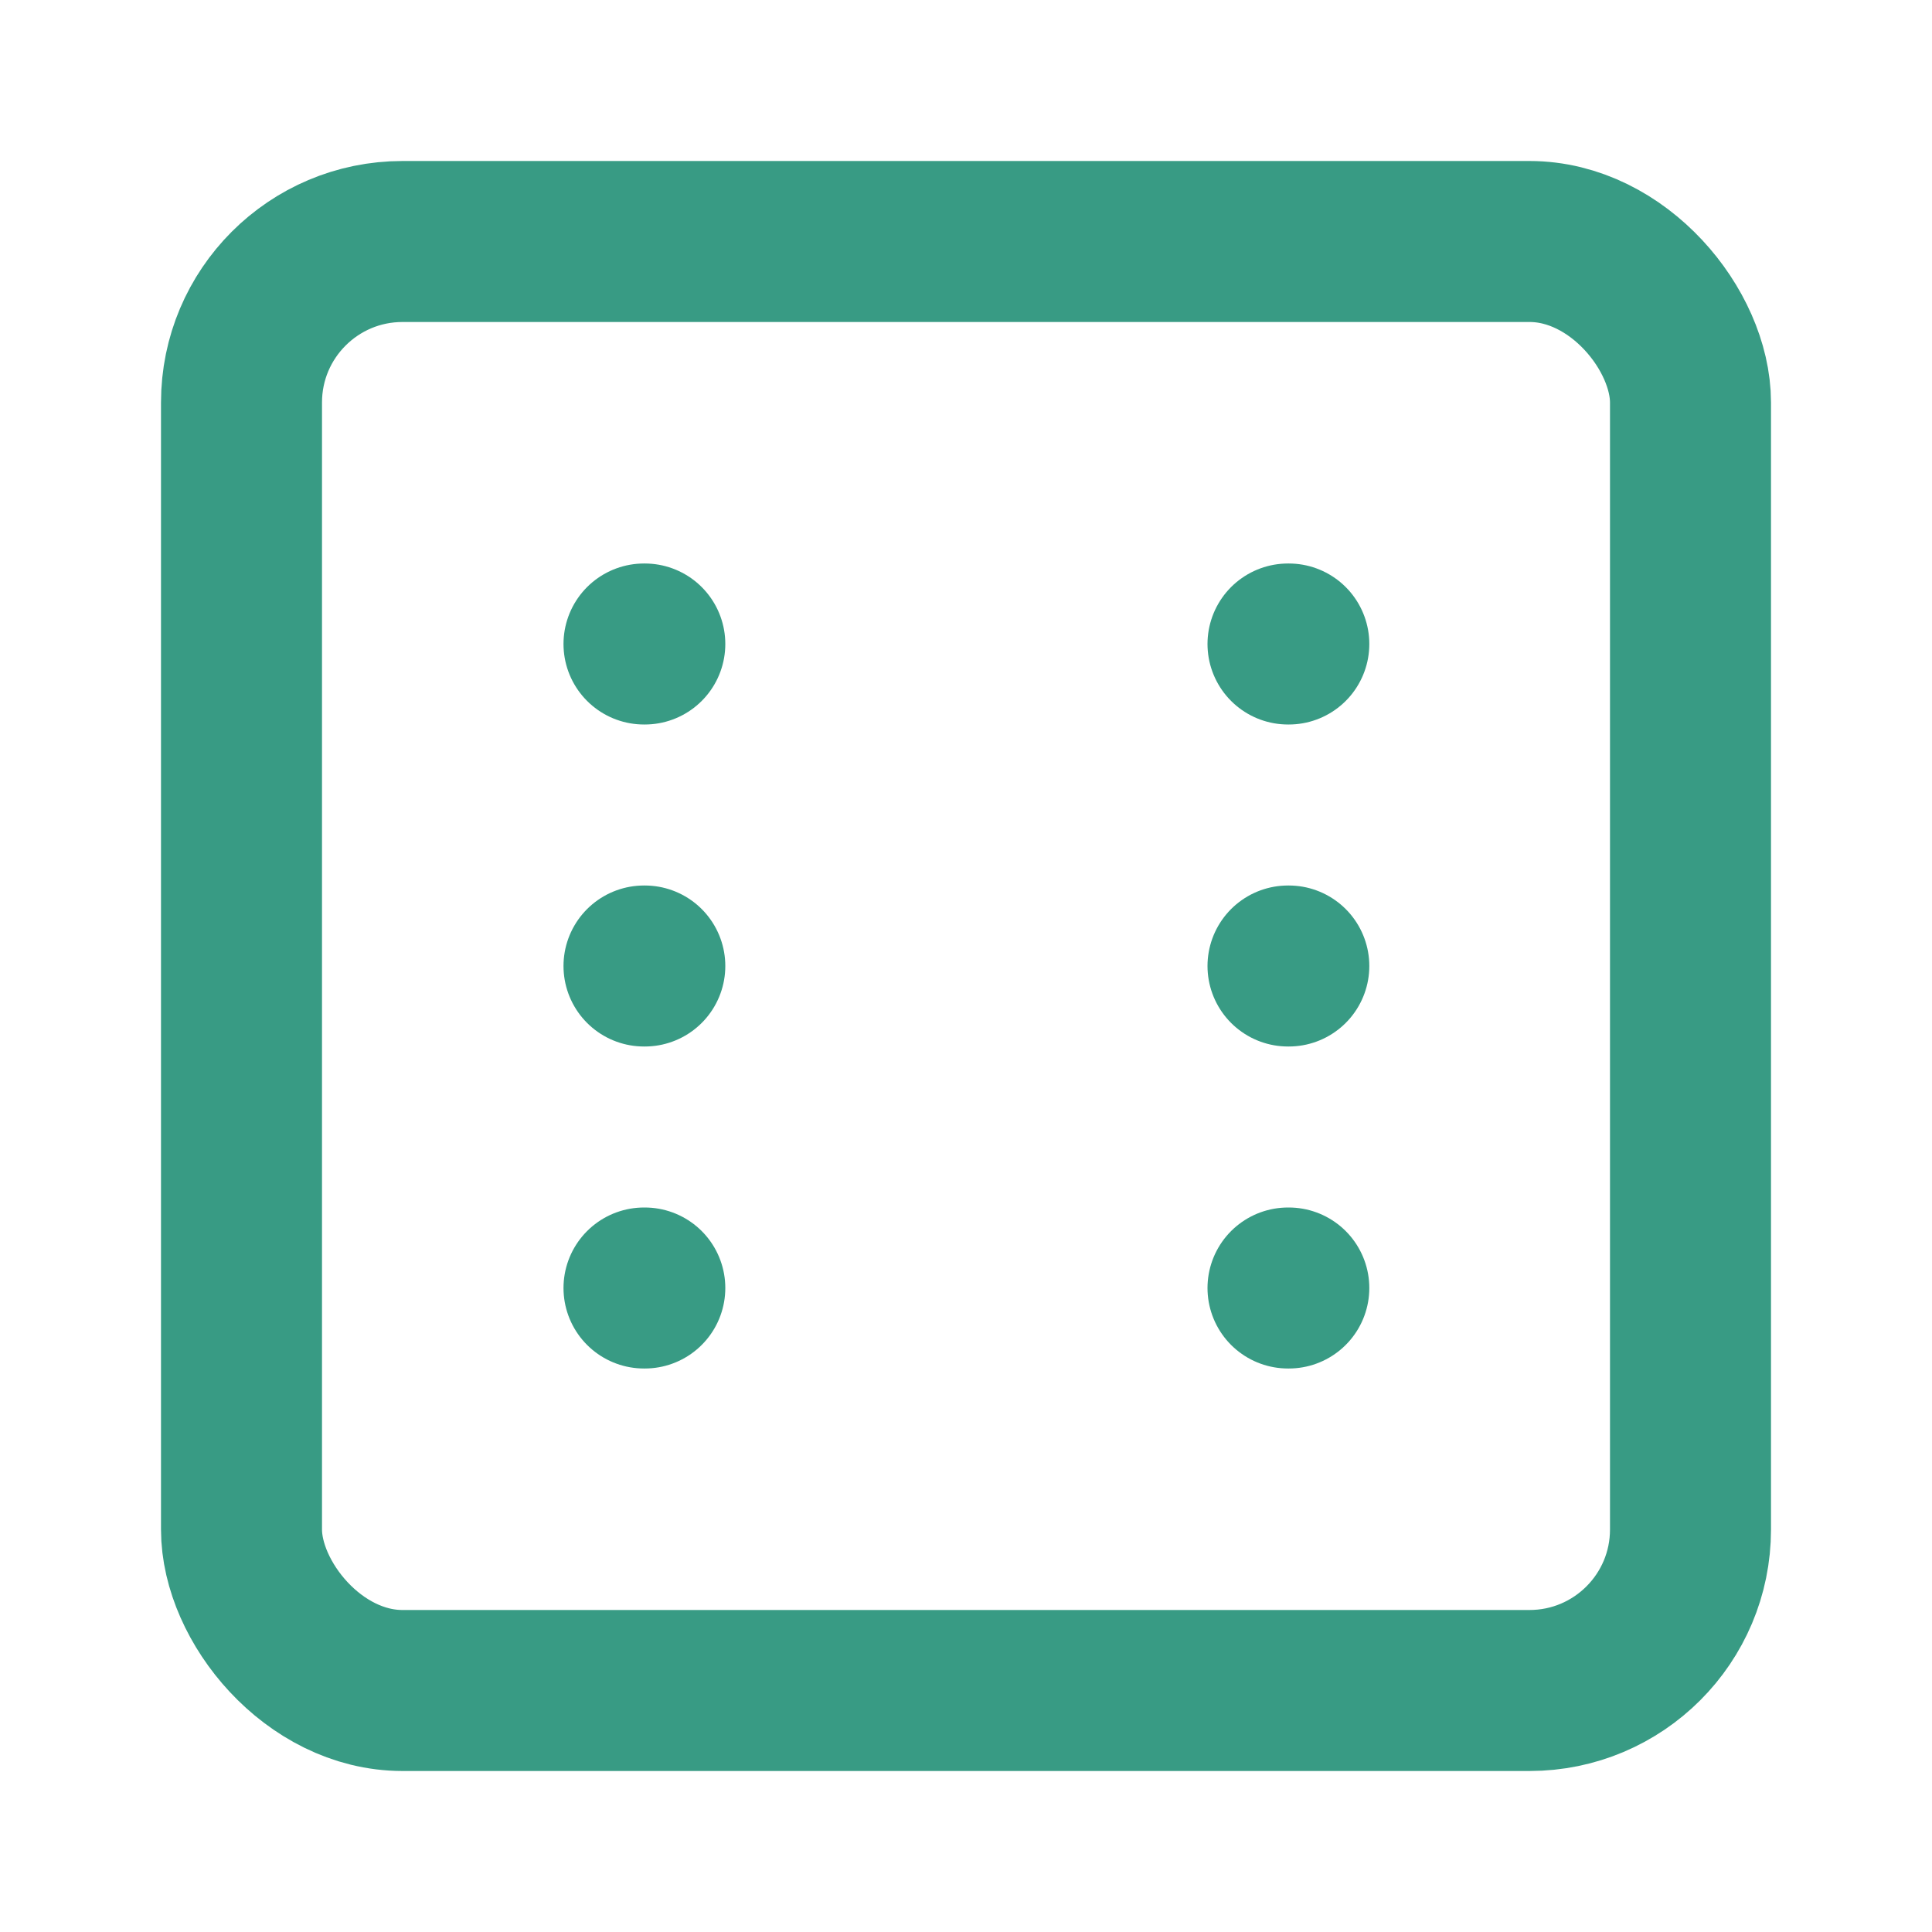 <svg xmlns="http://www.w3.org/2000/svg" width="24" height="24" viewBox="0 0 24 24" fill="none" stroke="#389b84" stroke-width="2" stroke-linecap="round" stroke-linejoin="round"><rect x="3" y="3" width="18" height="18" rx="2" ry="2"></rect><path d="M16 8h.01"></path><path d="M16 12h.01"></path><path d="M16 16h.01"></path><path d="M8 8h.01"></path><path d="M8 12h.01"></path><path d="M8 16h.01"></path></svg>
